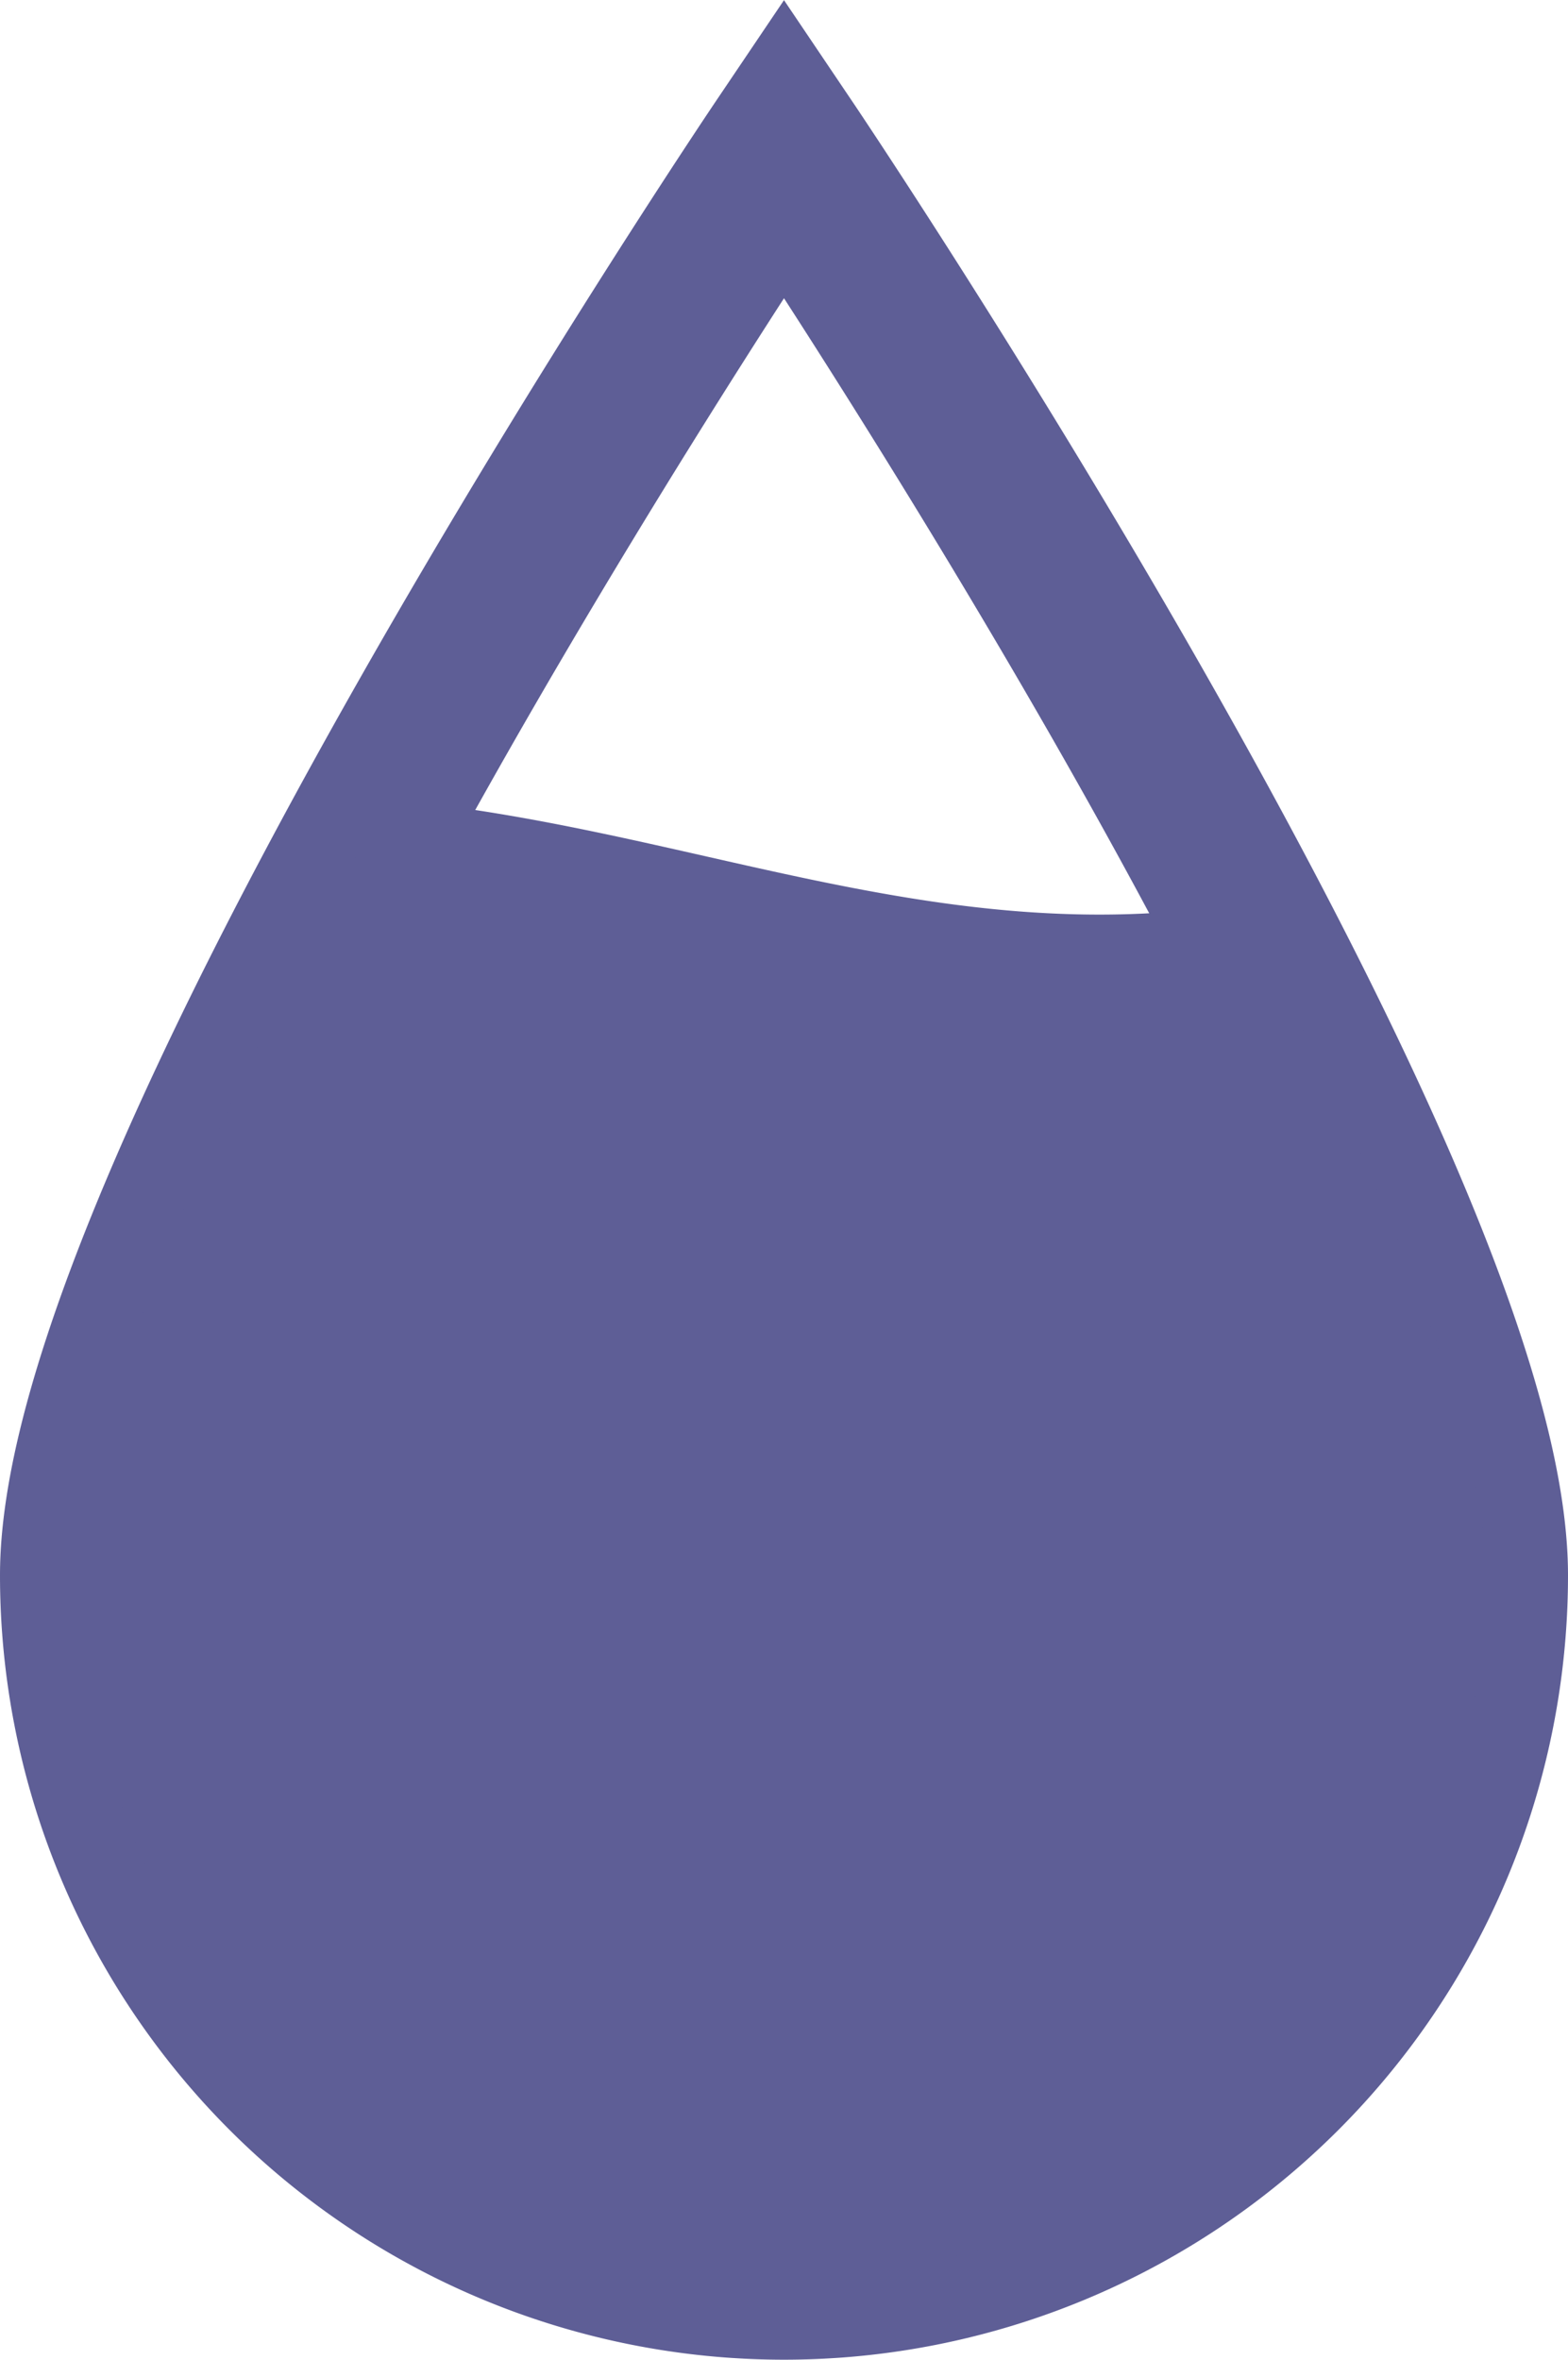 <svg xmlns="http://www.w3.org/2000/svg" viewBox="0 0 19 28.58"><defs><style>.cls-1{fill:none;stroke:#5e5e96;stroke-miterlimit:10;stroke-width:2px;}.cls-2{fill:#5e5e96;}</style></defs><title>Капля </title><g id="Layer_2" data-name="Layer 2"><g id="Layer_1-2" data-name="Layer 1"><path class="cls-1" d="M1,19.08C1,14.39,9.5,1.79,9.5,1.79S18,14.39,18,19.08a8.5,8.5,0,0,1-17,0Z"/><path class="cls-2" d="M15,10.95c-3.68.57-6.68-.94-10.31-1.27C2.77,13.16,1,16.94,1,19.08a8.5,8.5,0,0,0,17,0C18,17.2,16.63,14,15,10.95Z"/></g></g></svg>